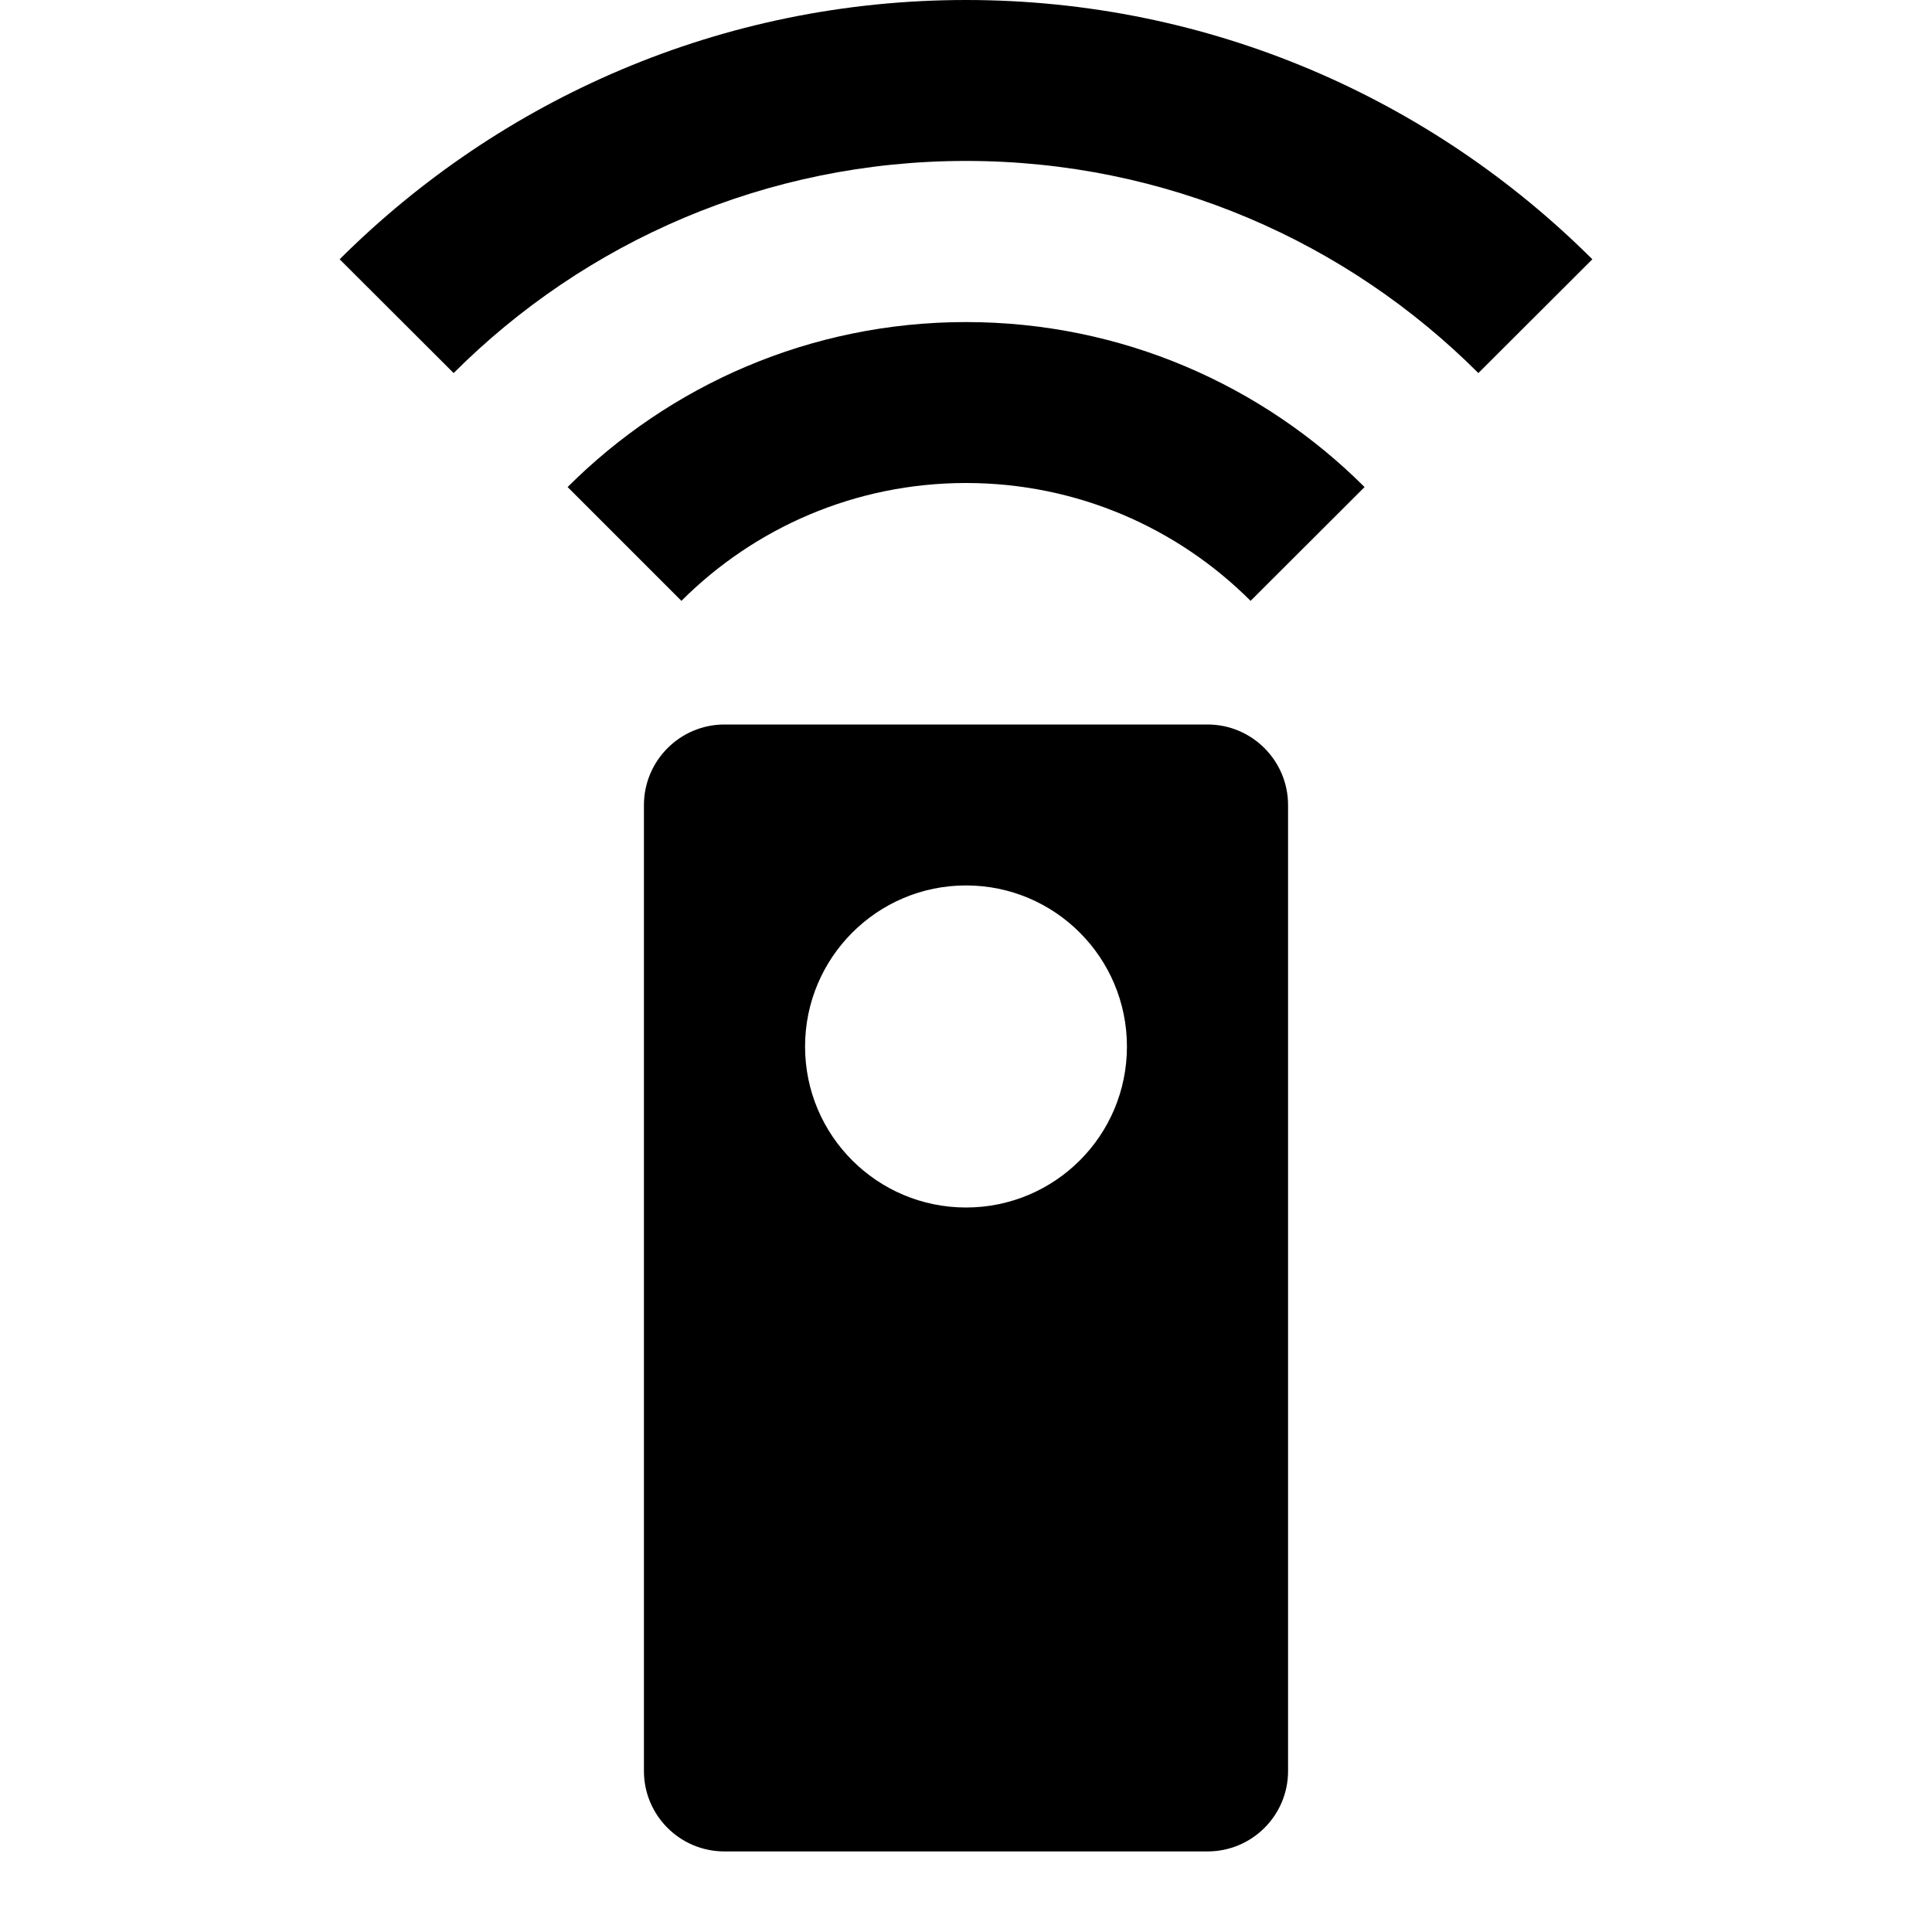 <svg height="1000" width="1000.0" xmlns="http://www.w3.org/2000/svg"><path d="m625 375h-250c-23.1 0-41.7 18.8-41.7 41.7v500c0 22.9 18.6 41.6 41.7 41.6h250c23.1 0 41.7-18.7 41.7-41.6v-500c0-22.9-18.6-41.7-41.7-41.7z m-125 250c-46 0-83.3-37.3-83.3-83.3s37.3-83.4 83.3-83.4 83.3 37.3 83.3 83.4-37.3 83.3-83.3 83.3z m-206.2-372.9l58.9 58.9c37.7-37.7 89.8-61 147.3-61s109.6 23.3 147.3 61l59-58.9c-52.8-52.7-125.7-85.4-206.3-85.4s-153.5 32.7-206.2 85.4z m206.2-252.1c-126.5 0-241 51.3-324.2 134.2l59 58.9c67.9-67.9 161.7-109.8 265.2-109.8s197.3 41.9 265.2 109.8l59-58.9c-83.2-82.9-197.7-134.2-324.2-134.2z" /></svg>